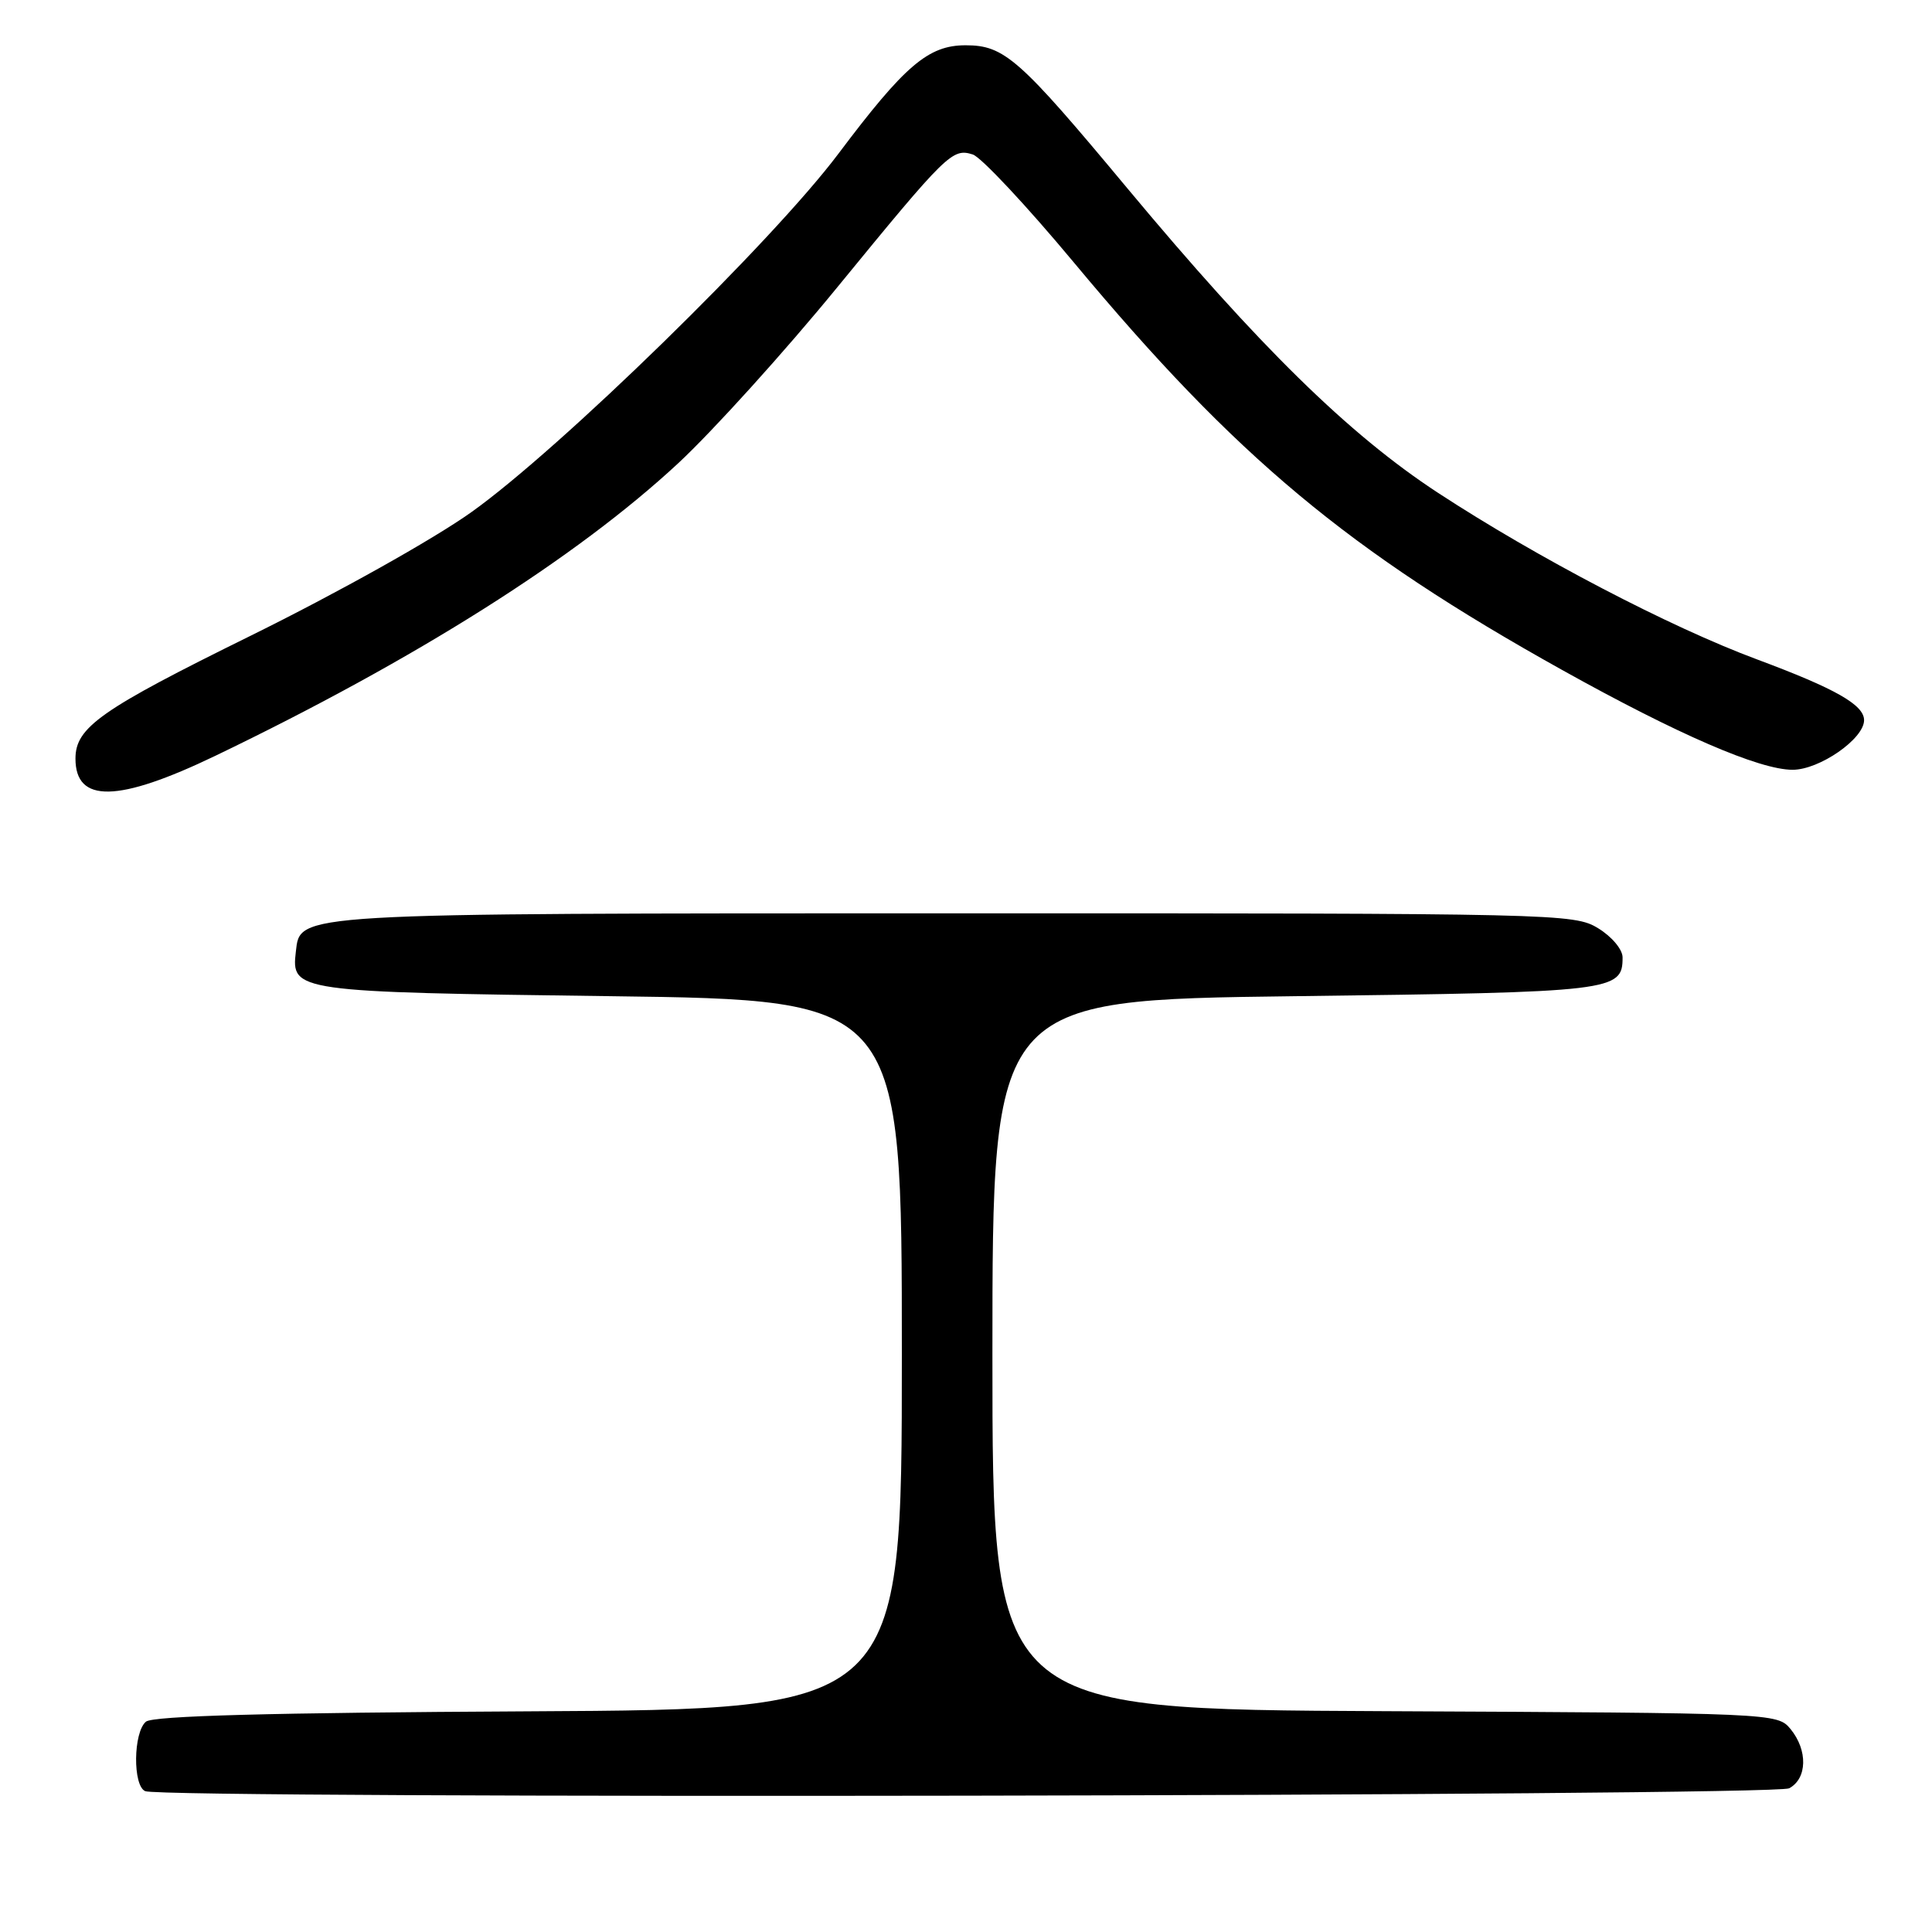 <?xml version="1.0" encoding="UTF-8" standalone="no"?>
<!DOCTYPE svg PUBLIC "-//W3C//DTD SVG 1.1//EN" "http://www.w3.org/Graphics/SVG/1.1/DTD/svg11.dtd" >
<svg xmlns="http://www.w3.org/2000/svg" xmlns:xlink="http://www.w3.org/1999/xlink" version="1.1" viewBox="0 0 256 256">
 <g >
 <path fill="currentColor"
d=" M 237.07 236.96 C 239.48 235.67 239.56 231.91 237.25 229.10 C 235.51 227.00 235.11 226.98 183.50 226.74 C 131.50 226.50 131.50 226.50 131.50 179.50 C 131.50 132.50 131.50 132.50 171.60 132.00 C 213.91 131.47 215.00 131.34 215.00 126.86 C 215.00 125.80 213.57 124.10 211.75 122.99 C 208.58 121.06 206.50 121.01 126.50 121.02 C 38.35 121.03 39.81 120.95 39.20 126.11 C 38.58 131.38 39.12 131.46 80.90 132.00 C 119.50 132.50 119.50 132.50 119.50 179.50 C 119.50 226.50 119.50 226.50 70.09 226.76 C 35.63 226.94 20.28 227.36 19.34 228.13 C 17.65 229.54 17.58 236.66 19.25 237.34 C 21.84 238.38 235.10 238.02 237.07 236.96 Z  M 28.51 100.16 C 55.08 87.38 76.36 73.93 89.88 61.37 C 94.46 57.11 103.95 46.62 110.95 38.06 C 125.51 20.27 126.19 19.61 128.90 20.47 C 130.00 20.82 136.04 27.27 142.31 34.80 C 163.81 60.61 178.62 72.97 207.00 88.78 C 222.32 97.32 233.13 102.00 237.53 102.00 C 241.09 102.00 247.00 97.90 247.00 95.43 C 247.00 93.40 243.22 91.25 232.83 87.38 C 221.28 83.09 203.62 73.86 190.51 65.28 C 178.70 57.54 166.85 45.92 149.32 24.88 C 135.04 7.73 133.08 6.00 127.94 6.00 C 123.01 6.00 119.90 8.65 111.10 20.36 C 102.33 32.04 74.17 59.53 62.45 67.87 C 57.38 71.48 44.72 78.56 33.23 84.23 C 13.32 94.04 10.00 96.37 10.00 100.52 C 10.00 106.46 15.64 106.34 28.51 100.16 Z "/>
</g>
</svg>